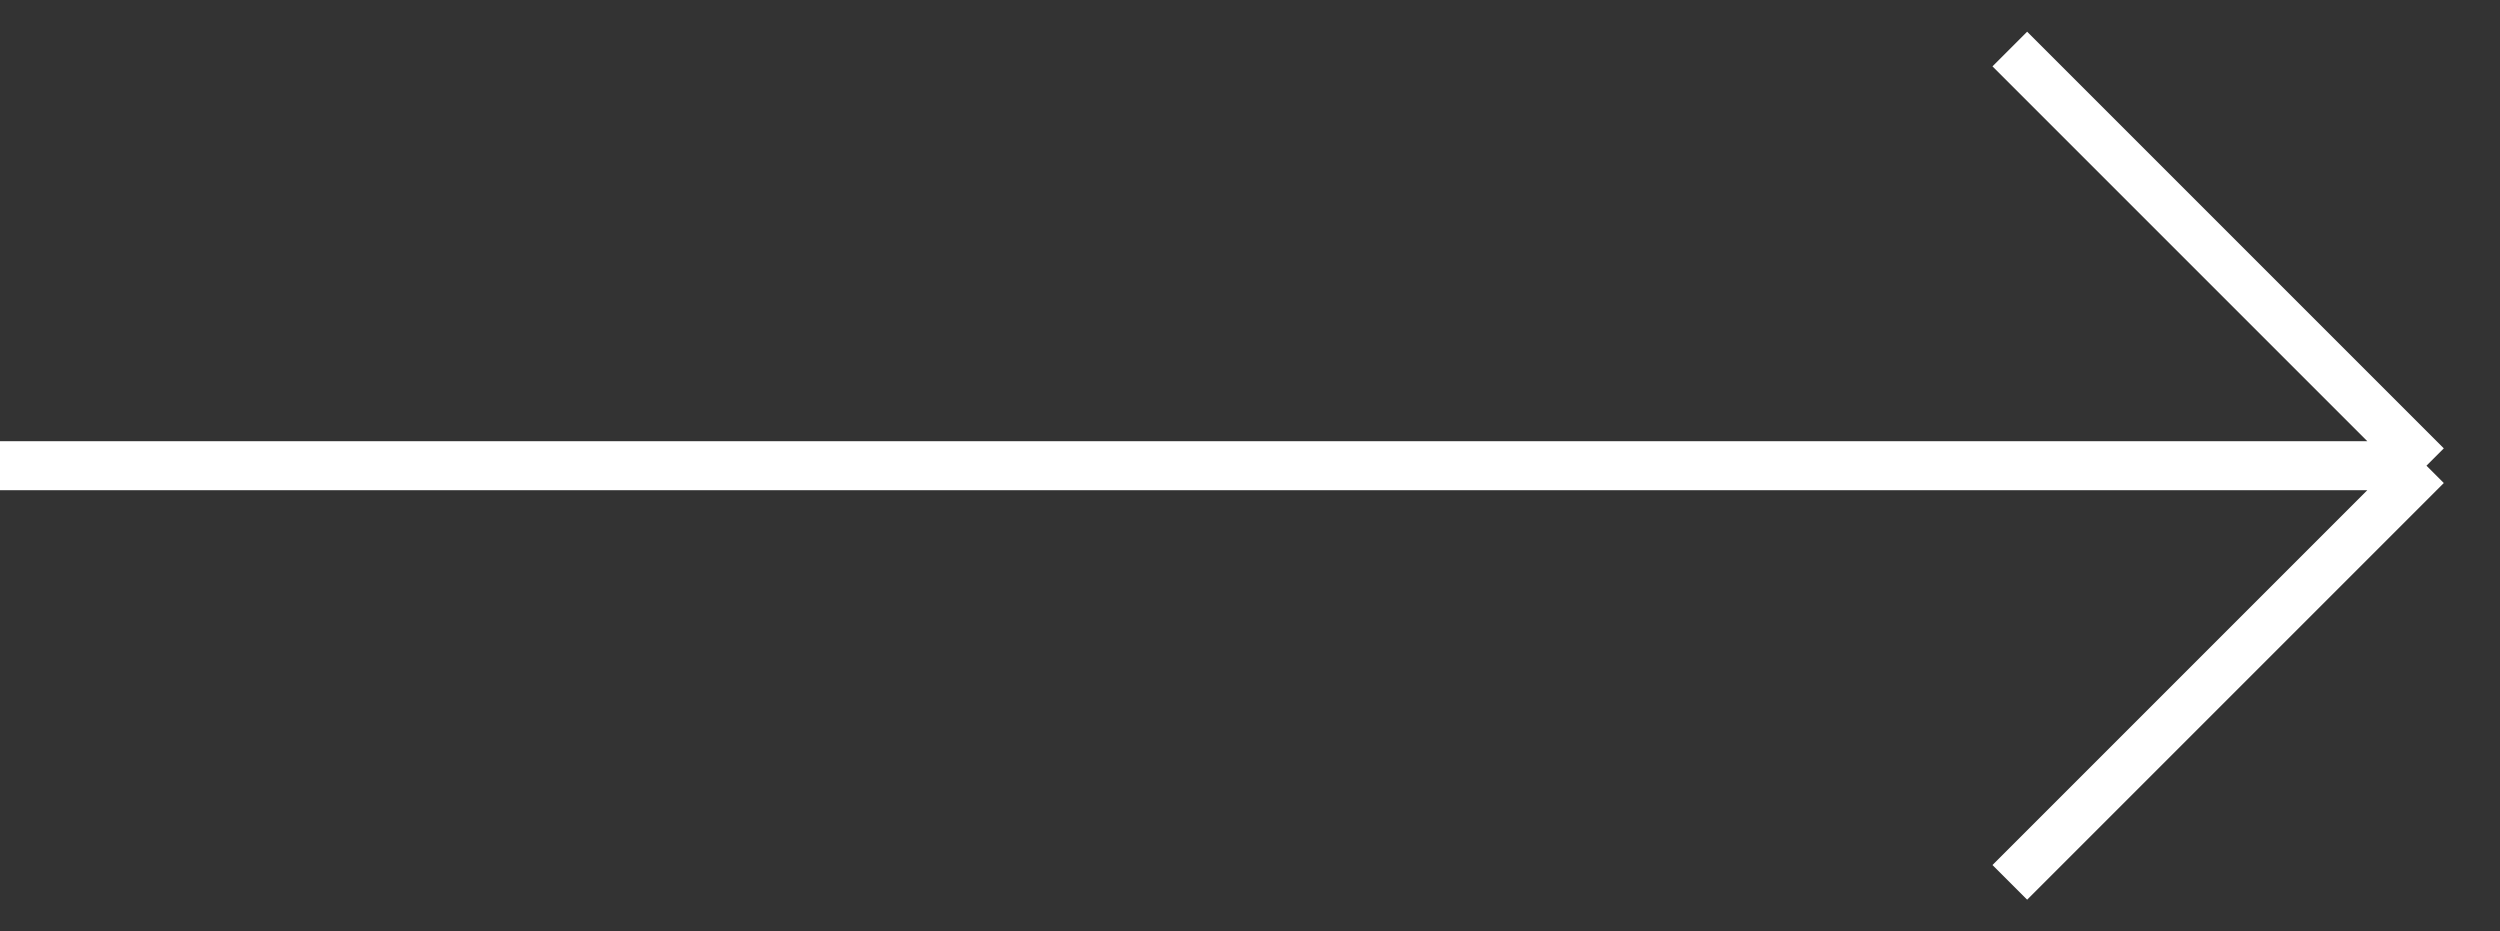 <svg width="51" height="19" viewBox="0 0 51 19" fill="none" xmlns="http://www.w3.org/2000/svg">
<rect x="0" y="0" width="51" height="19" fill="#333333" stroke="none"/>
<path d="M49.5 9.5H0M49.5 9.5L41 1M49.5 9.5L41 18" stroke="white"/>
</svg>
